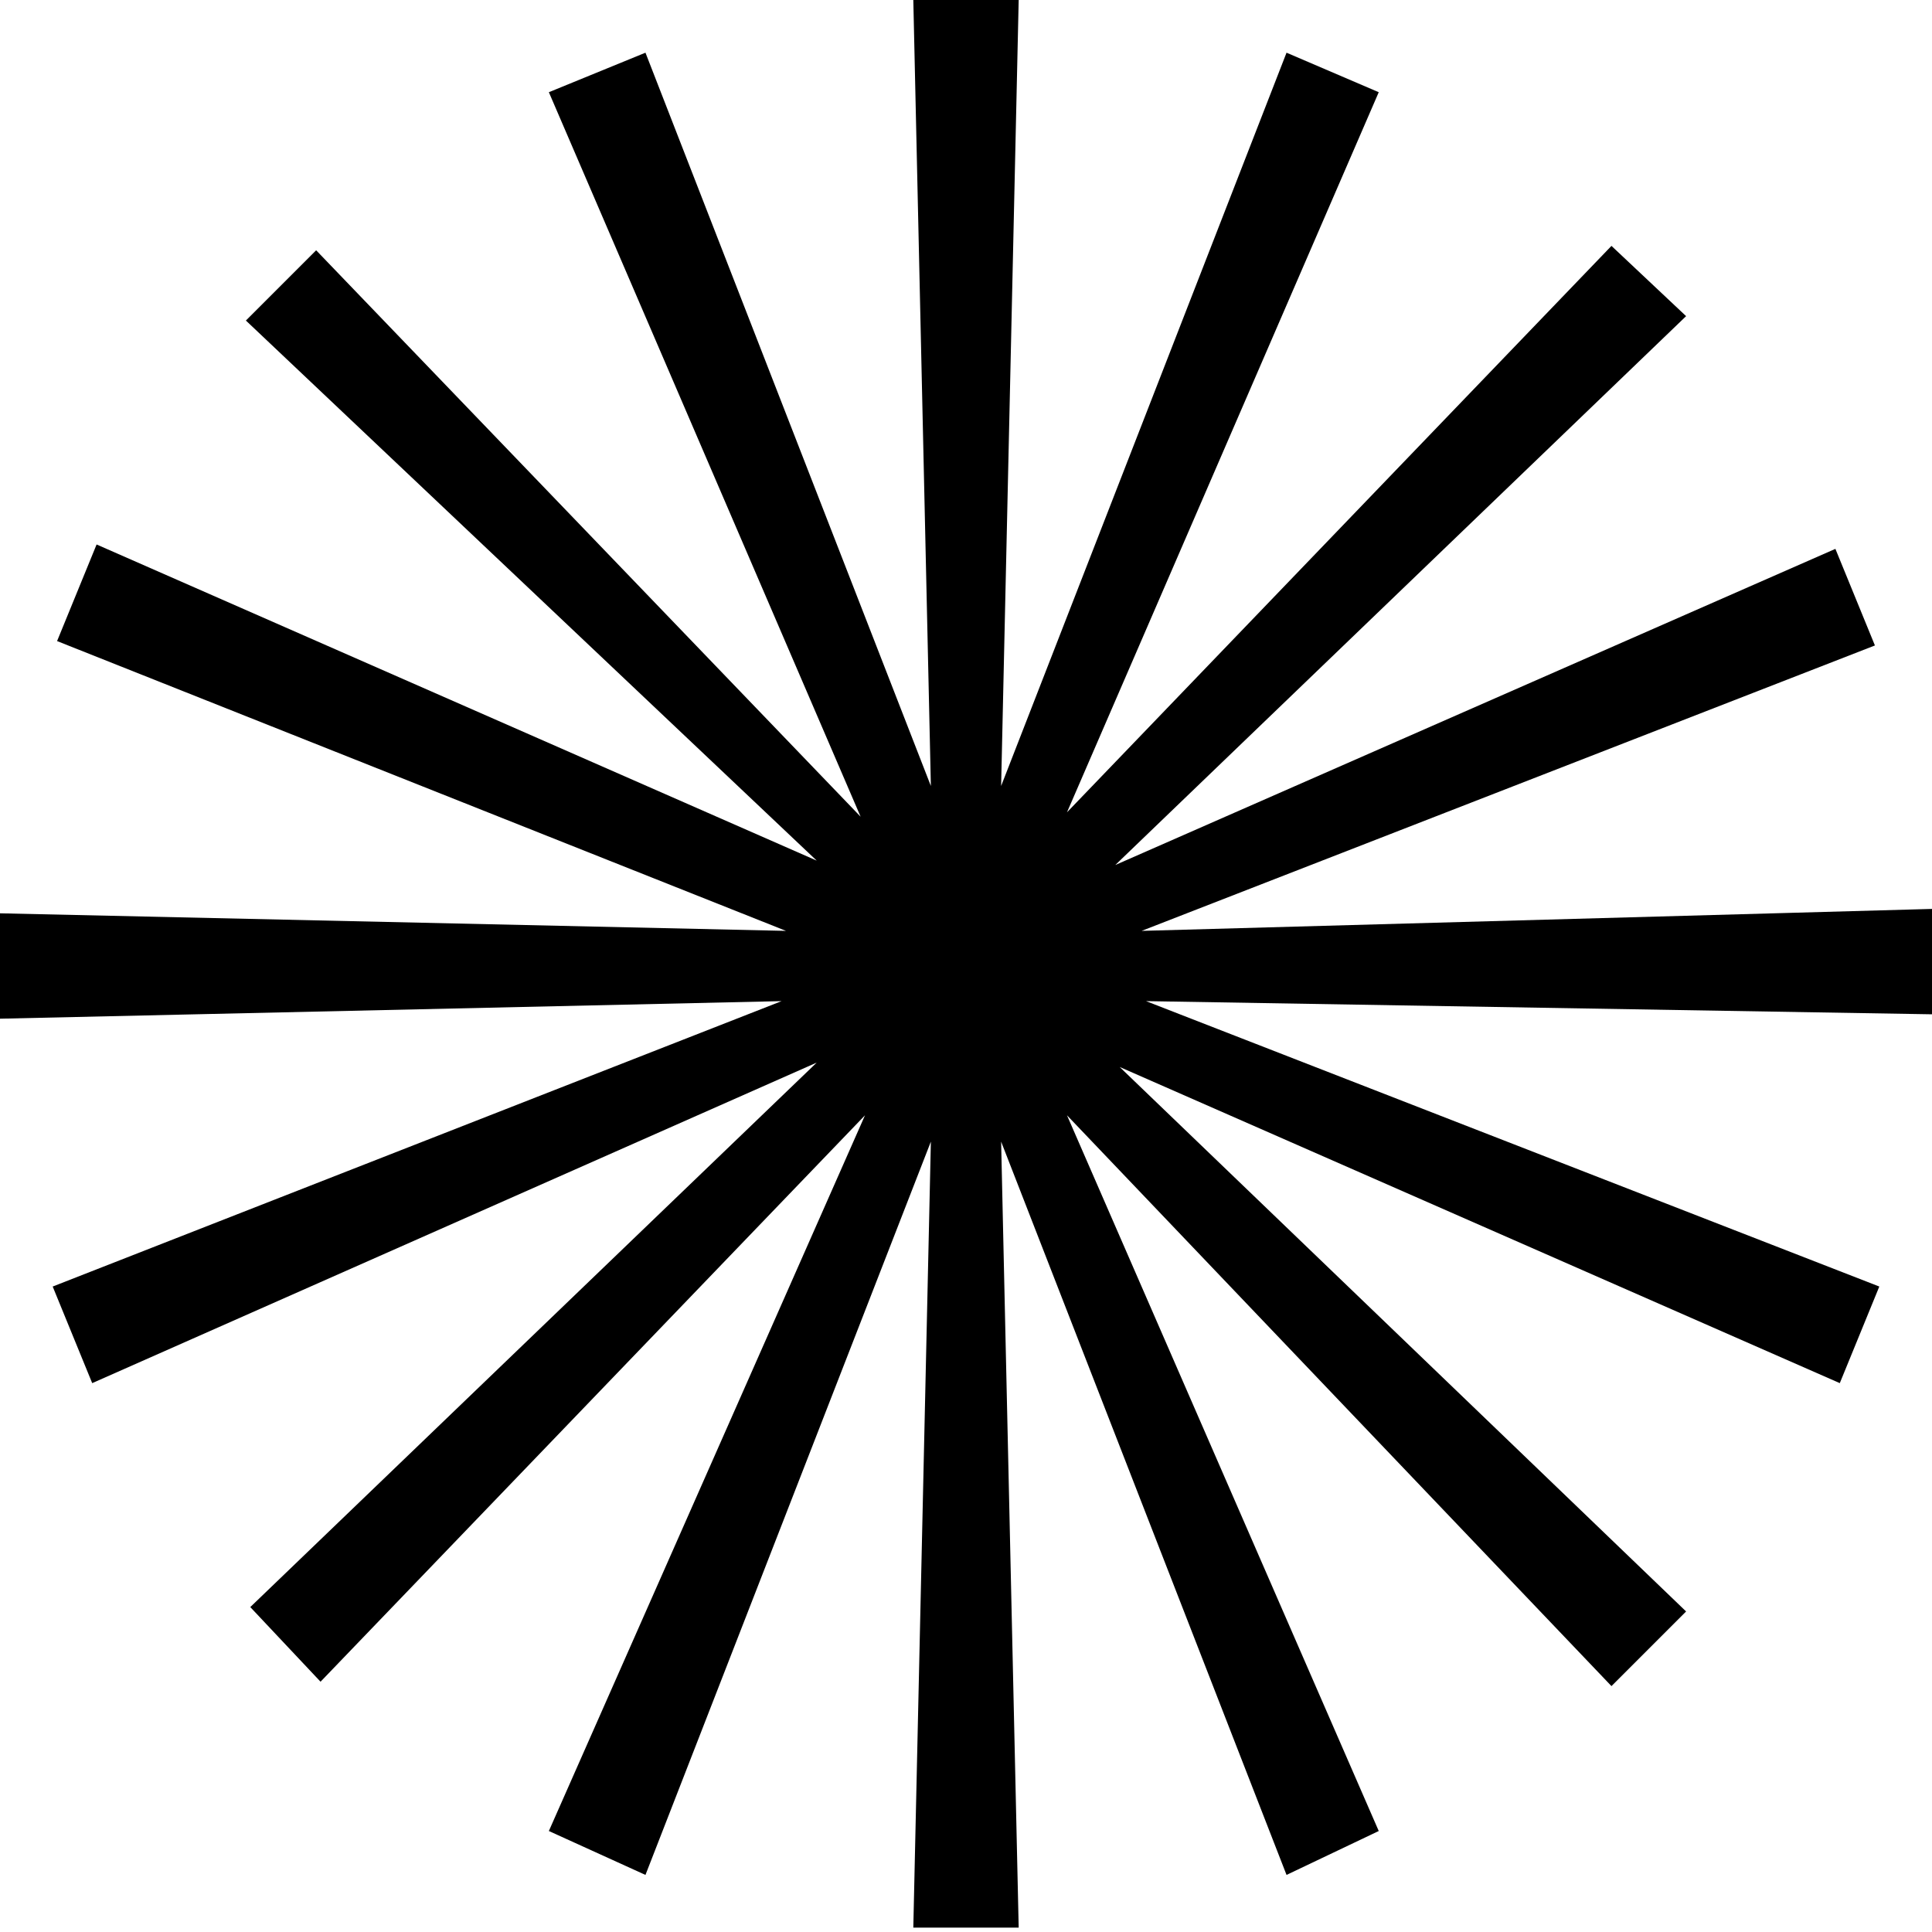 <svg xmlns="http://www.w3.org/2000/svg" width="44" height="44" viewBox="0 0 44 44"><path fill="#000" d="M44 23.1l-17.9-.3 16.7 6.5-.9 2.2-16.4-7.2 12.9 12.4-1.7 1.7-12.4-13 7.1 16.3-2.1 1L22.8 26l.4 17.9h-2.4l.4-17.9-6.5 16.7-2.2-1 7.2-16.3L7.3 38.3l-1.6-1.7 12.9-12.4-16.5 7.3-.9-2.2 16.6-6.5-17.8.4v-2.4l17.9.4-16.6-6.6.9-2.2 16.4 7.2-13-12.3 1.6-1.6 12.4 12.9-7.1-16.5 2.2-.9 6.5 16.7L20.8 0h2.4l-.4 17.9 6.5-16.7 2.1.9-7.1 16.4L36.7 5.6l1.7 1.6-13 12.5 16.4-7.2.9 2.2L26 21.2l18-.5v2.4z"/></svg>